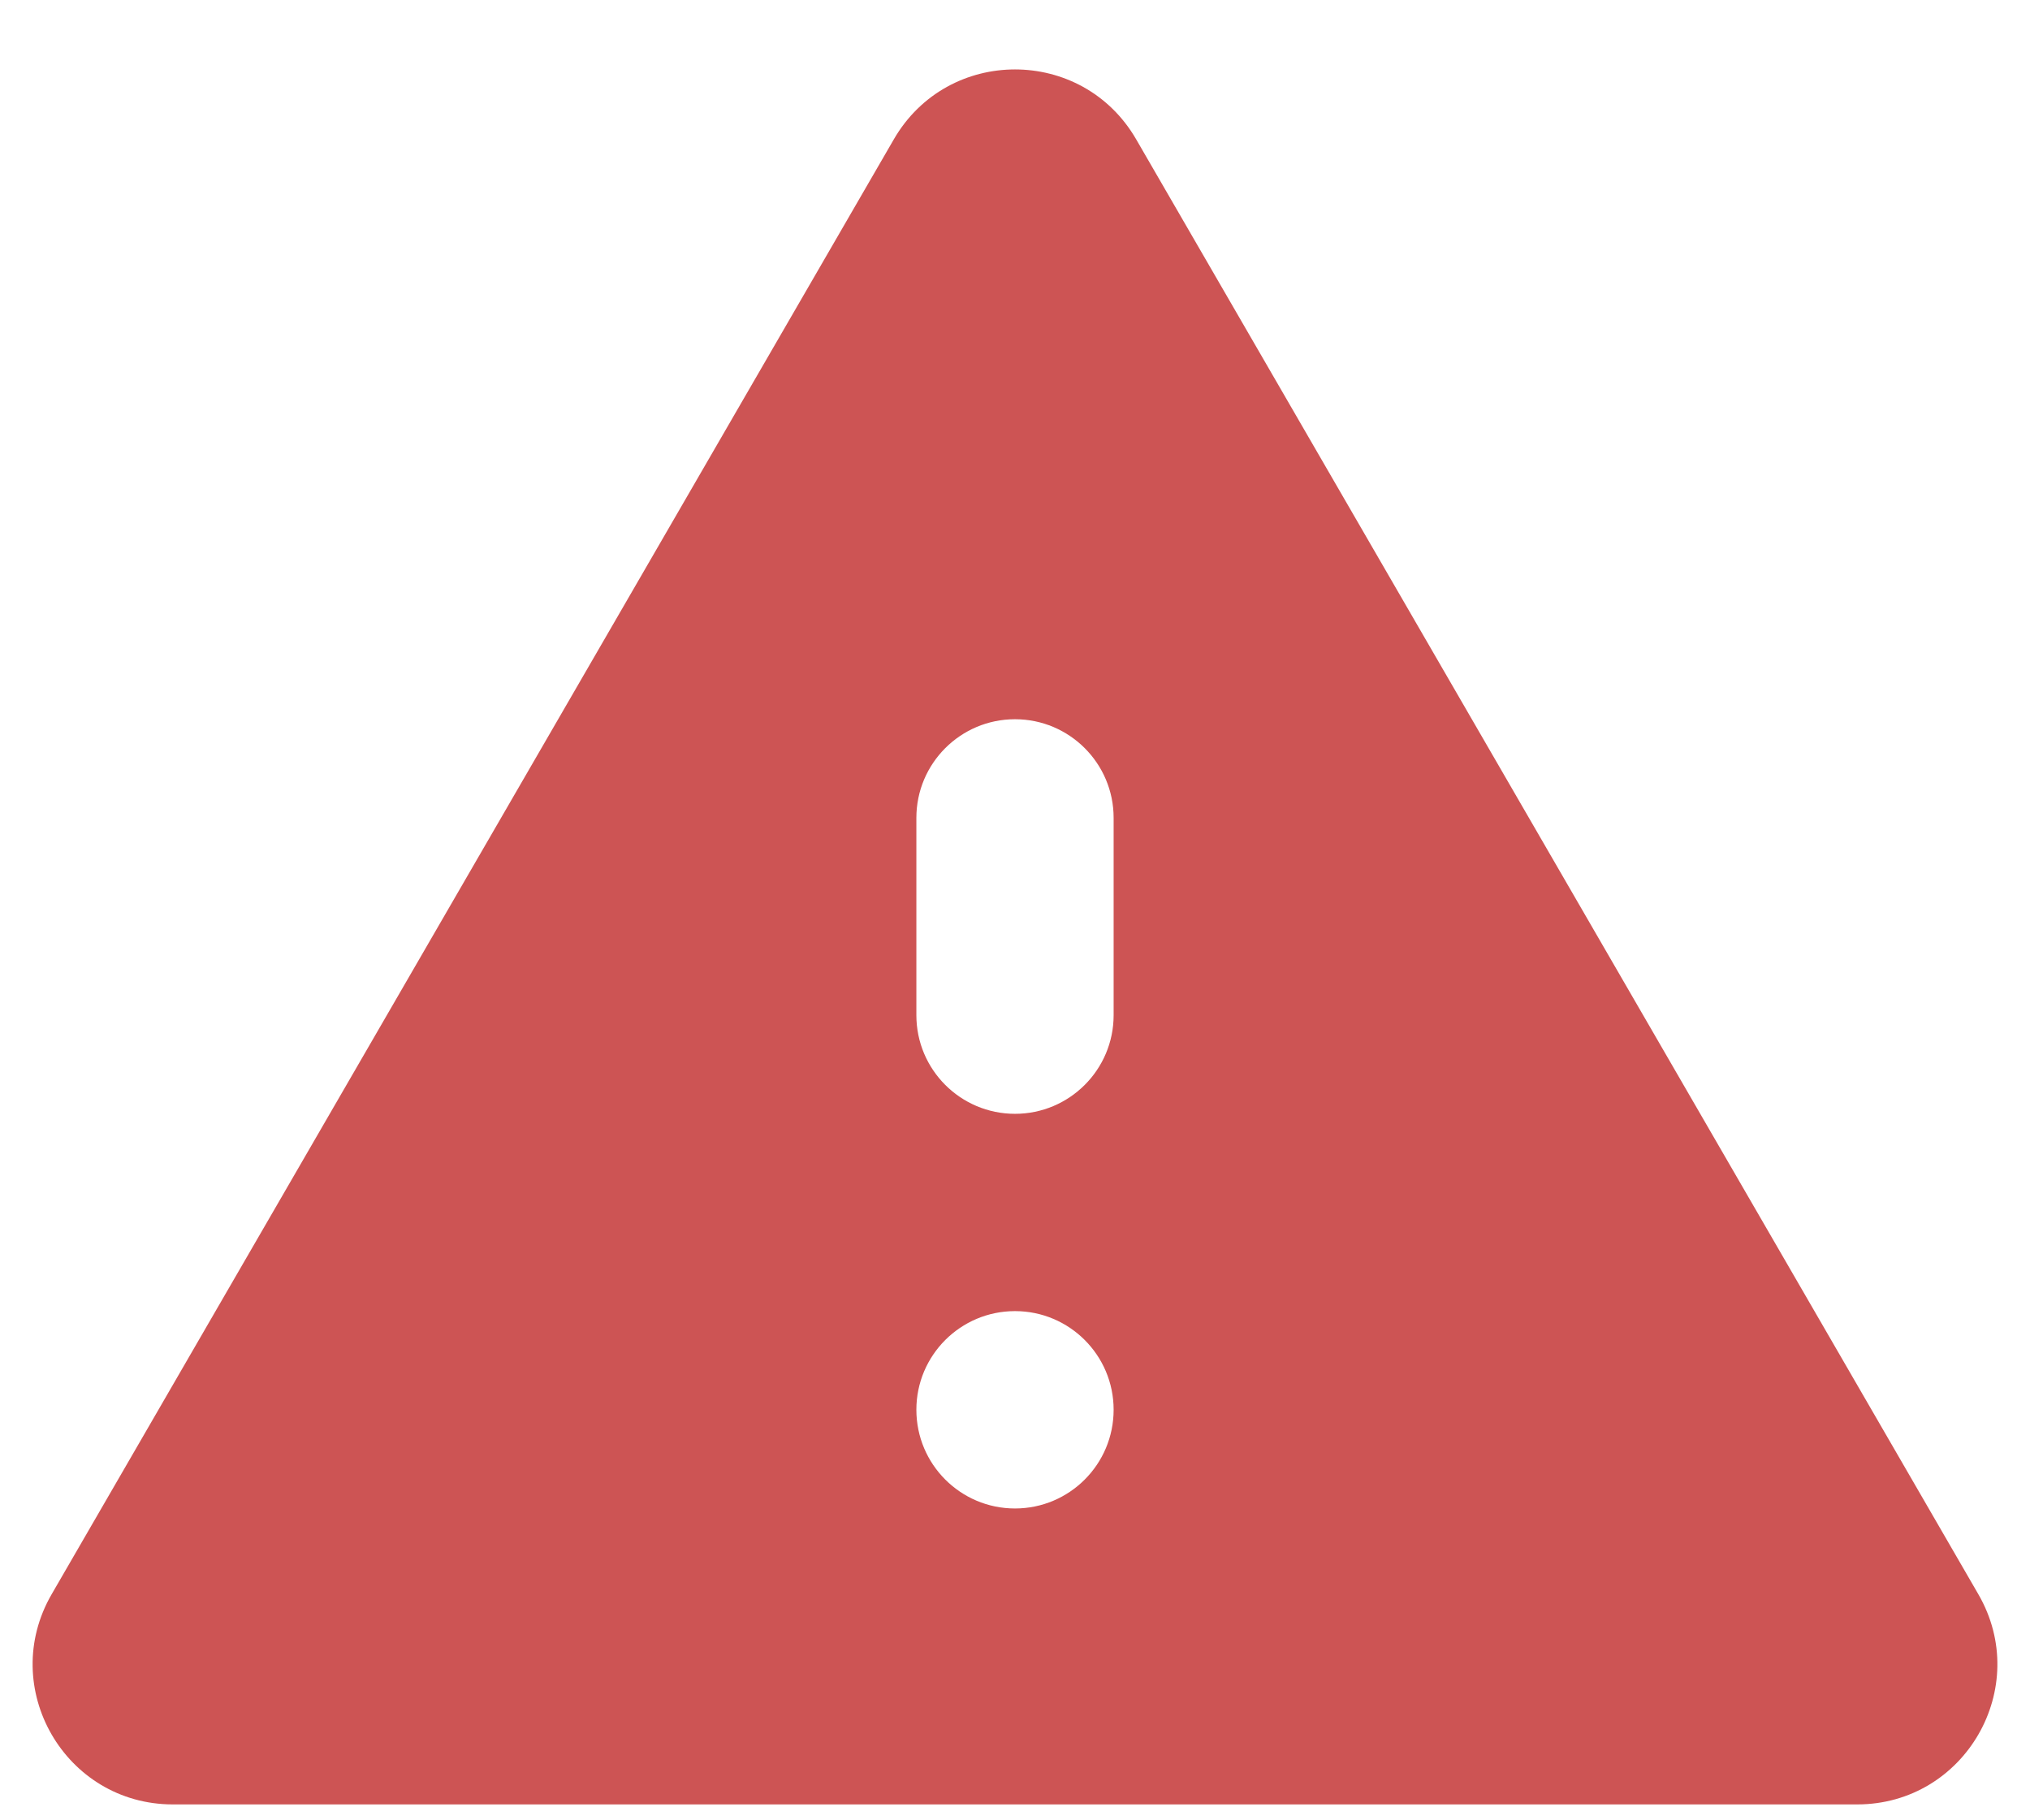 <svg width="29" height="26" viewBox="0 0 29 26" fill="none" xmlns="http://www.w3.org/2000/svg">
<path d="M0.738 22.771C-0.034 24.104 0.928 25.773 2.469 25.773H26.531C28.072 25.773 29.034 24.104 28.262 22.771L16.231 1.99C15.46 0.659 13.54 0.659 12.769 1.99L0.738 22.771ZM15.909 20.136C15.909 20.915 15.278 21.546 14.5 21.546C13.722 21.546 13.091 20.915 13.091 20.136C13.091 19.358 13.722 18.727 14.5 18.727C15.278 18.727 15.909 19.358 15.909 20.136ZM15.909 14.5C15.909 15.278 15.278 15.909 14.5 15.909C13.722 15.909 13.091 15.278 13.091 14.5V11.682C13.091 10.904 13.722 10.273 14.5 10.273C15.278 10.273 15.909 10.904 15.909 11.682V14.5Z" fill="#CD5454"/>
</svg>
